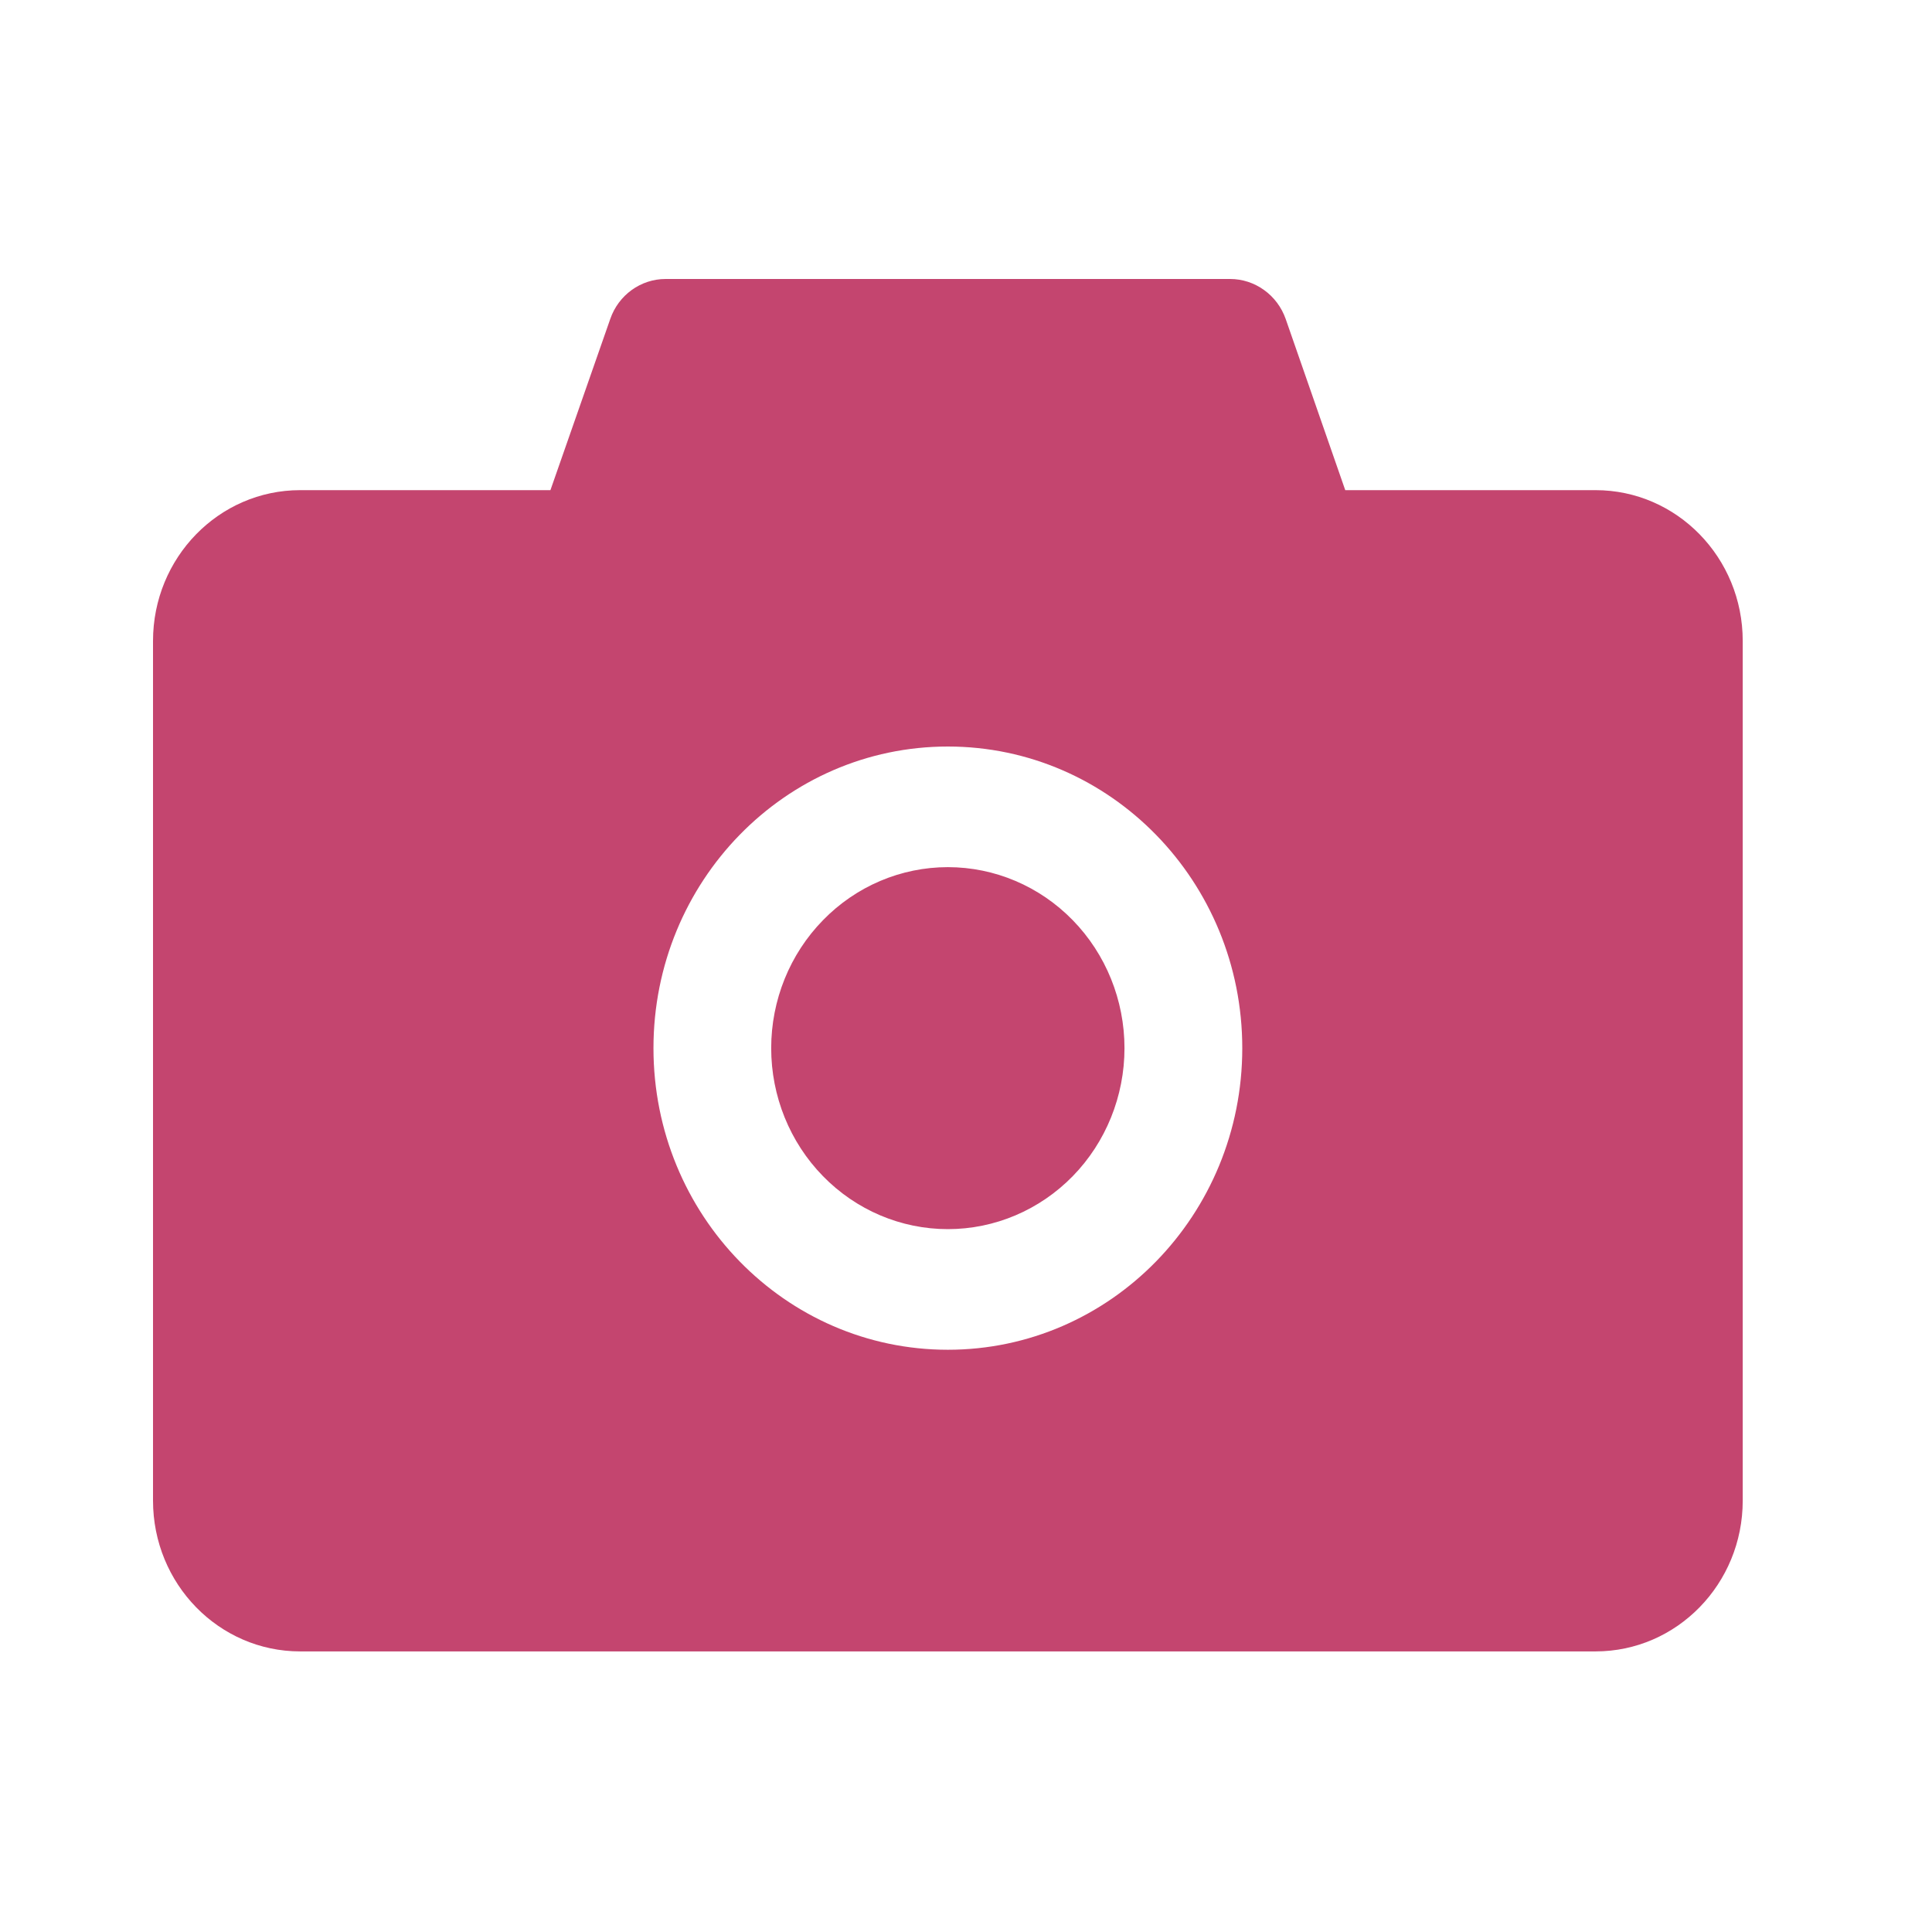 <svg width="30" height="30" viewBox="0 0 30 30" fill="none" xmlns="http://www.w3.org/2000/svg">
<path d="M24.775 7.611H20.889L19.964 4.953C19.9 4.771 19.783 4.614 19.628 4.503C19.474 4.392 19.29 4.332 19.101 4.332H10.335C9.95 4.332 9.604 4.581 9.476 4.953L8.547 7.611H4.661C3.399 7.611 2.376 8.659 2.376 9.953V23.301C2.376 24.595 3.399 25.643 4.661 25.643H24.775C26.038 25.643 27.061 24.595 27.061 23.301V9.953C27.061 8.659 26.038 7.611 24.775 7.611ZM14.718 20.959C12.193 20.959 10.147 18.863 10.147 16.276C10.147 13.688 12.193 11.592 14.718 11.592C17.244 11.592 19.29 13.688 19.29 16.276C19.29 18.863 17.244 20.959 14.718 20.959ZM11.975 16.276C11.975 17.021 12.264 17.736 12.779 18.263C13.293 18.79 13.991 19.086 14.718 19.086C15.446 19.086 16.143 18.79 16.658 18.263C17.172 17.736 17.461 17.021 17.461 16.276C17.461 15.53 17.172 14.816 16.658 14.289C16.143 13.761 15.446 13.465 14.718 13.465C13.991 13.465 13.293 13.761 12.779 14.289C12.264 14.816 11.975 15.53 11.975 16.276Z" fill="#C4456F"/>
</svg>
